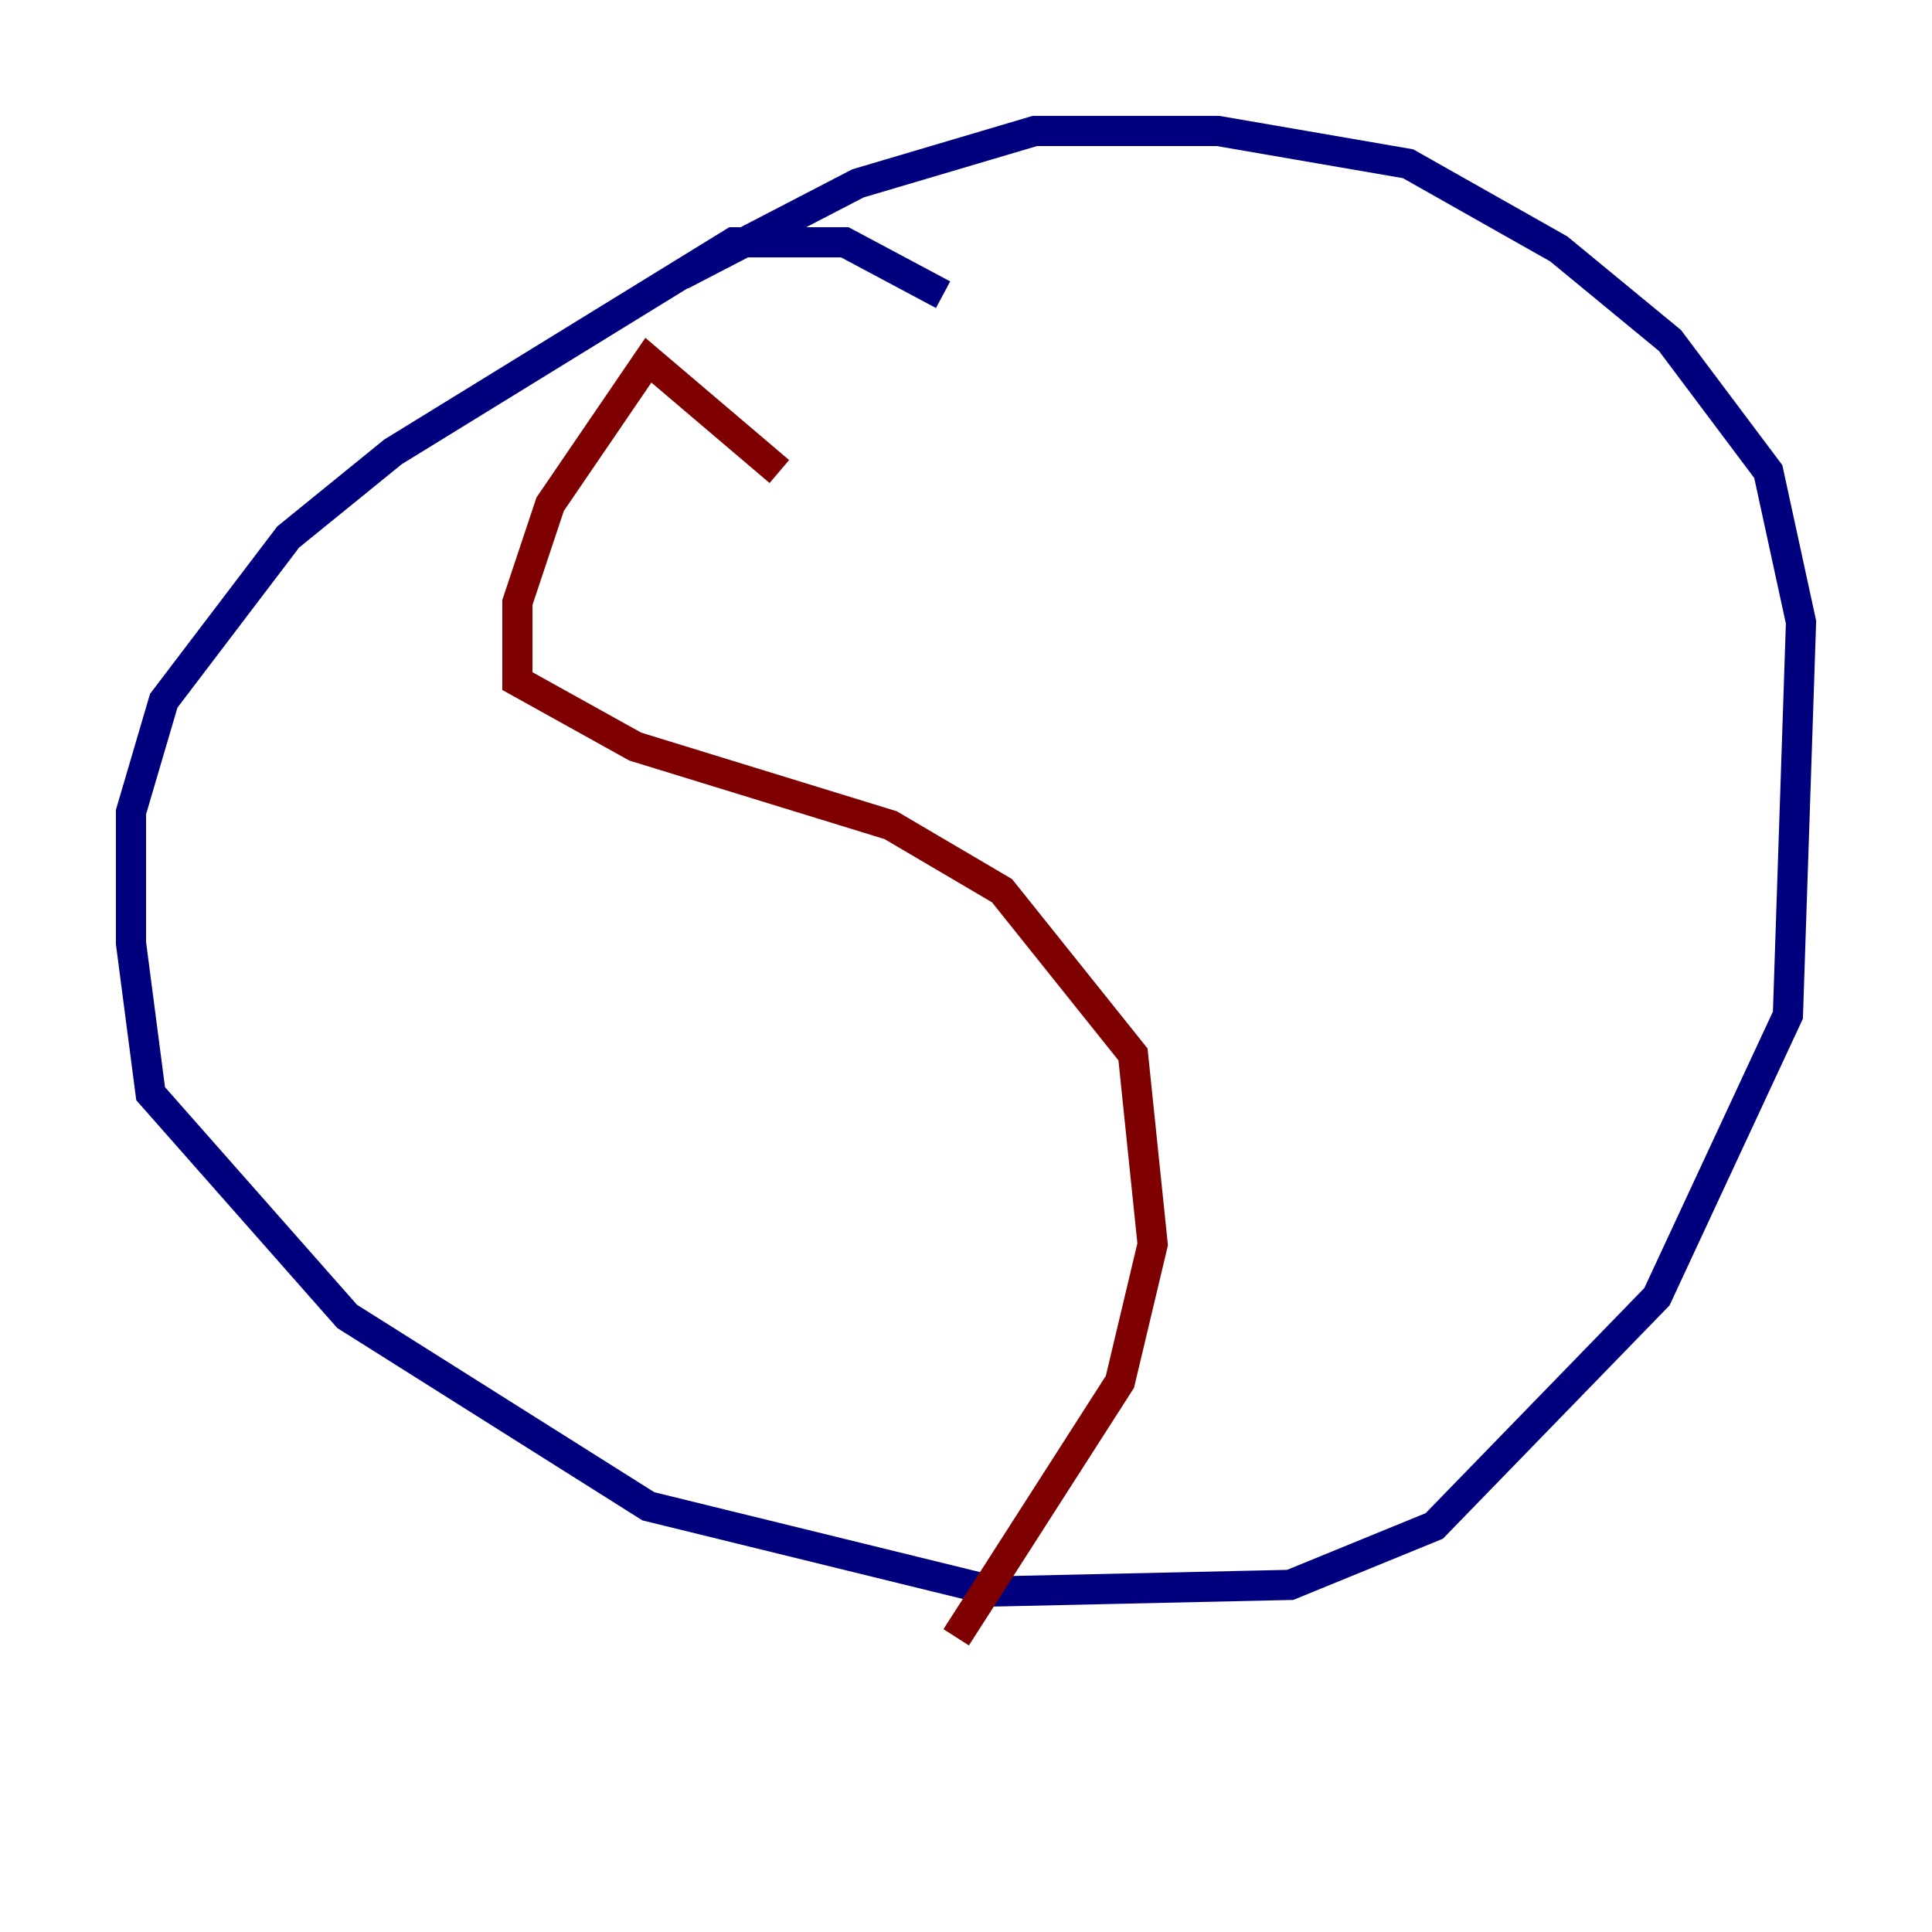 <?xml version="1.0" encoding="utf-8" ?>
<svg baseProfile="tiny" height="128" version="1.2" viewBox="0,0,128,128" width="128" xmlns="http://www.w3.org/2000/svg" xmlns:ev="http://www.w3.org/2001/xml-events" xmlns:xlink="http://www.w3.org/1999/xlink"><defs /><polyline fill="none" points="62.481,19.525 55.973,16.054 48.597,16.054 26.034,29.939 19.091,35.58 10.848,46.427 8.678,53.803 8.678,62.481 9.98,72.461 22.997,87.214 42.956,99.797 65.953,105.437 85.478,105.003 95.024,101.098 109.776,85.912 118.454,67.254 119.322,41.22 117.153,31.241 110.644,22.563 103.268,16.488 93.288,10.848 80.705,8.678 68.556,8.678 56.841,12.149 45.125,18.224" stroke="#00007f" stroke-width="2" /><polyline fill="none" points="51.634,31.241 42.956,23.864 36.447,33.41 34.278,39.919 34.278,45.125 42.088,49.464 59.01,54.671 66.386,59.01 75.064,69.858 76.366,82.441 74.197,91.552 63.349,108.475" stroke="#7f0000" stroke-width="2" /></svg>